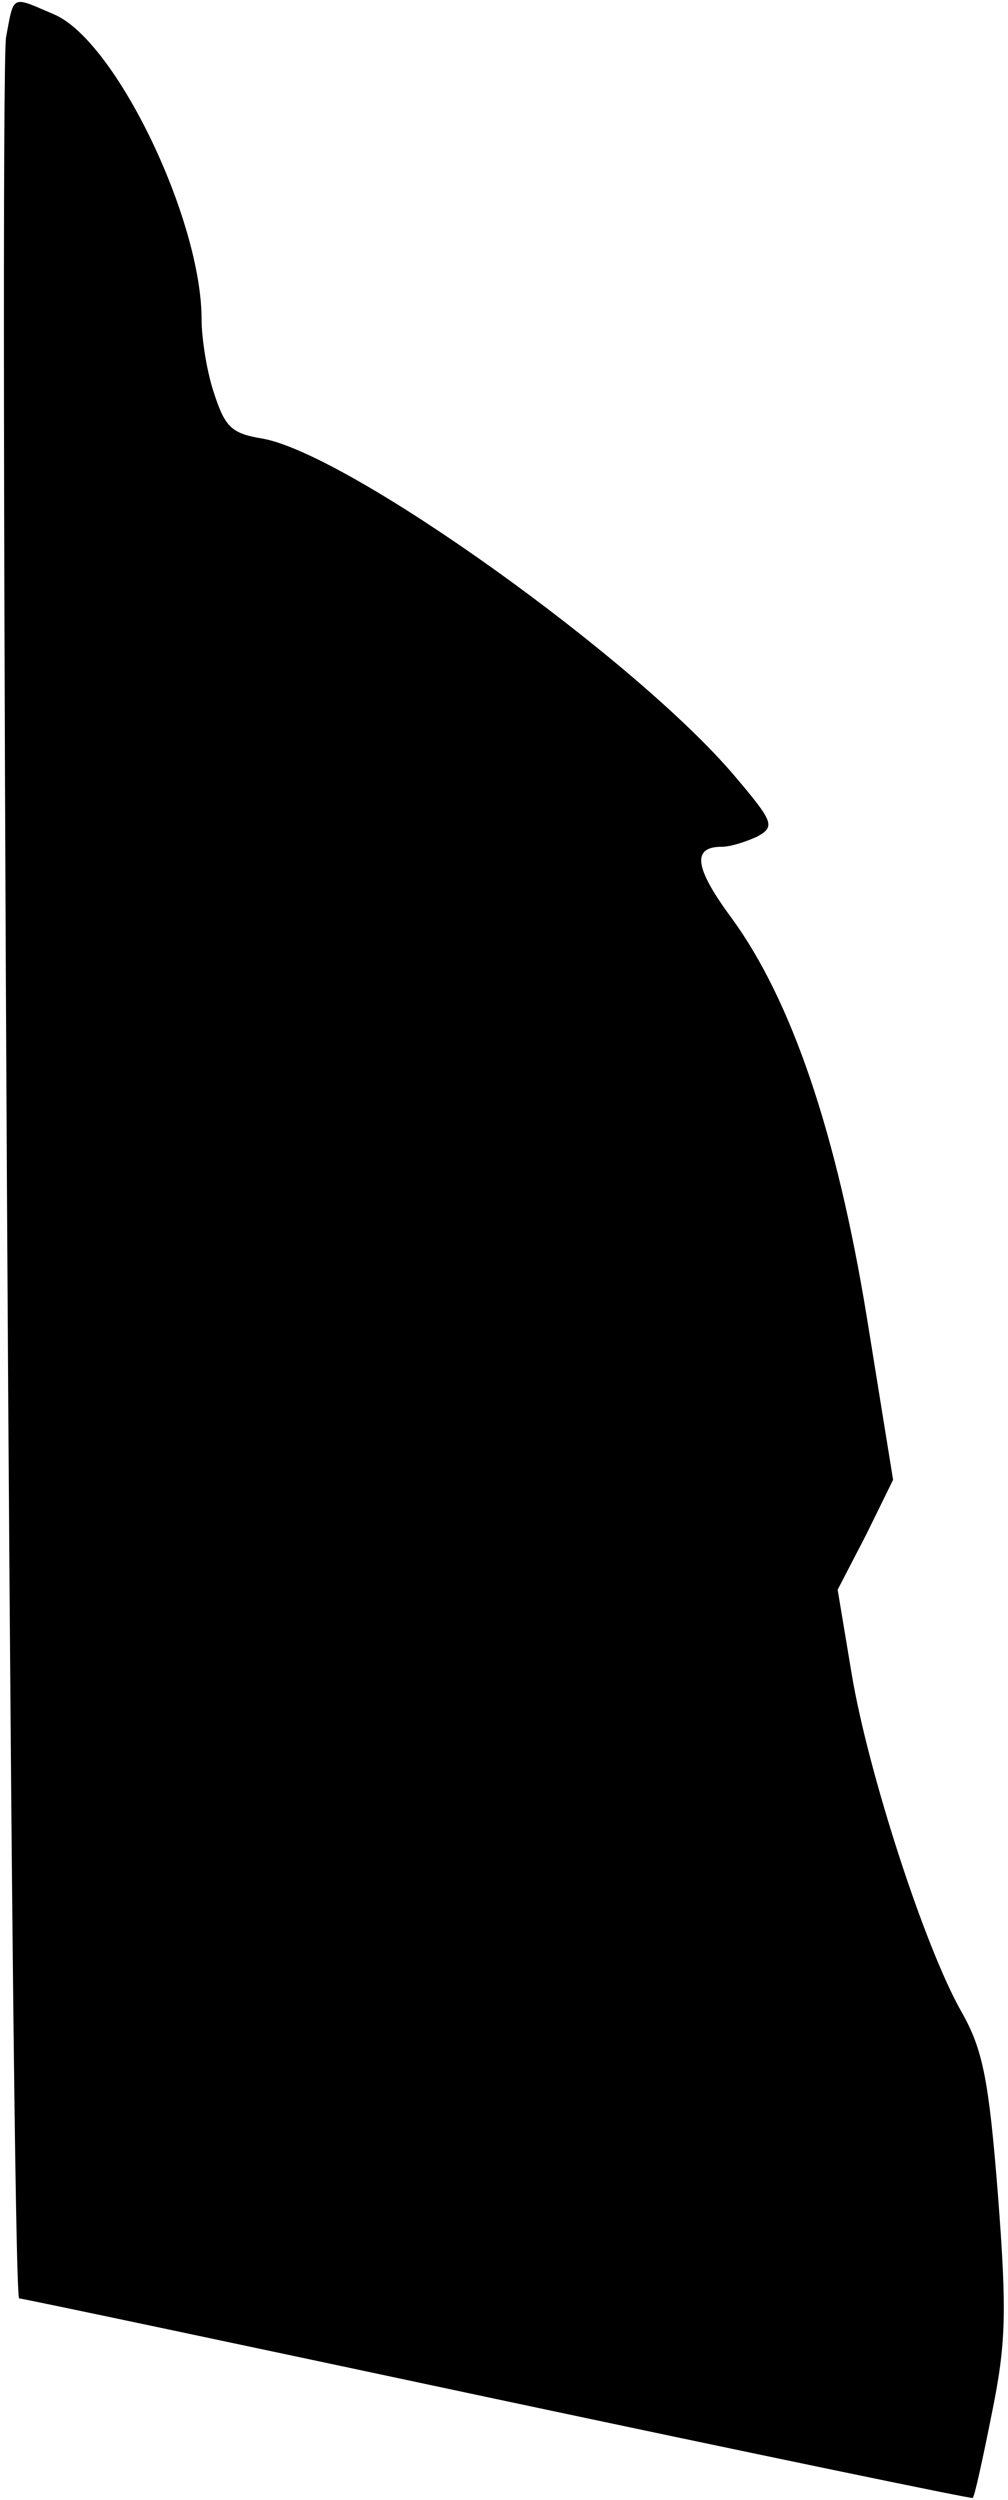 <?xml version="1.0" standalone="no"?>
<!DOCTYPE svg PUBLIC "-//W3C//DTD SVG 20010904//EN"
 "http://www.w3.org/TR/2001/REC-SVG-20010904/DTD/svg10.dtd">
<svg version="1.0" xmlns="http://www.w3.org/2000/svg"
 width="100pt" height="248pt" viewBox="0 0 100 248"
 preserveAspectRatio="xMidYMid meet">
<g transform="translate(0,248) scale(0.1,-0.1)"
fill="#000000" stroke="none">
<path fill="#000000" stroke="none" d="M6 2443 c-7 -45 5 -2243 13 -2243 3 0
216 -45 474 -100 259 -55 471 -99 472 -98 2 2 10 39 19 84 14 69 15 100 6 217
-9 114 -15 144 -36 181 -37 65 -93 239 -109 335 l-14 84 28 54 27 55 -26 161
c-30 184 -75 315 -134 396 -37 50 -40 71 -10 71 9 0 24 5 35 10 18 10 17 14
-22 60 -98 116 -383 320 -469 335 -31 5 -37 12 -48 46 -7 21 -12 54 -12 72 0
100 -86 278 -147 303 -42 18 -39 20 -47 -23z"/>
</g>
</svg>
